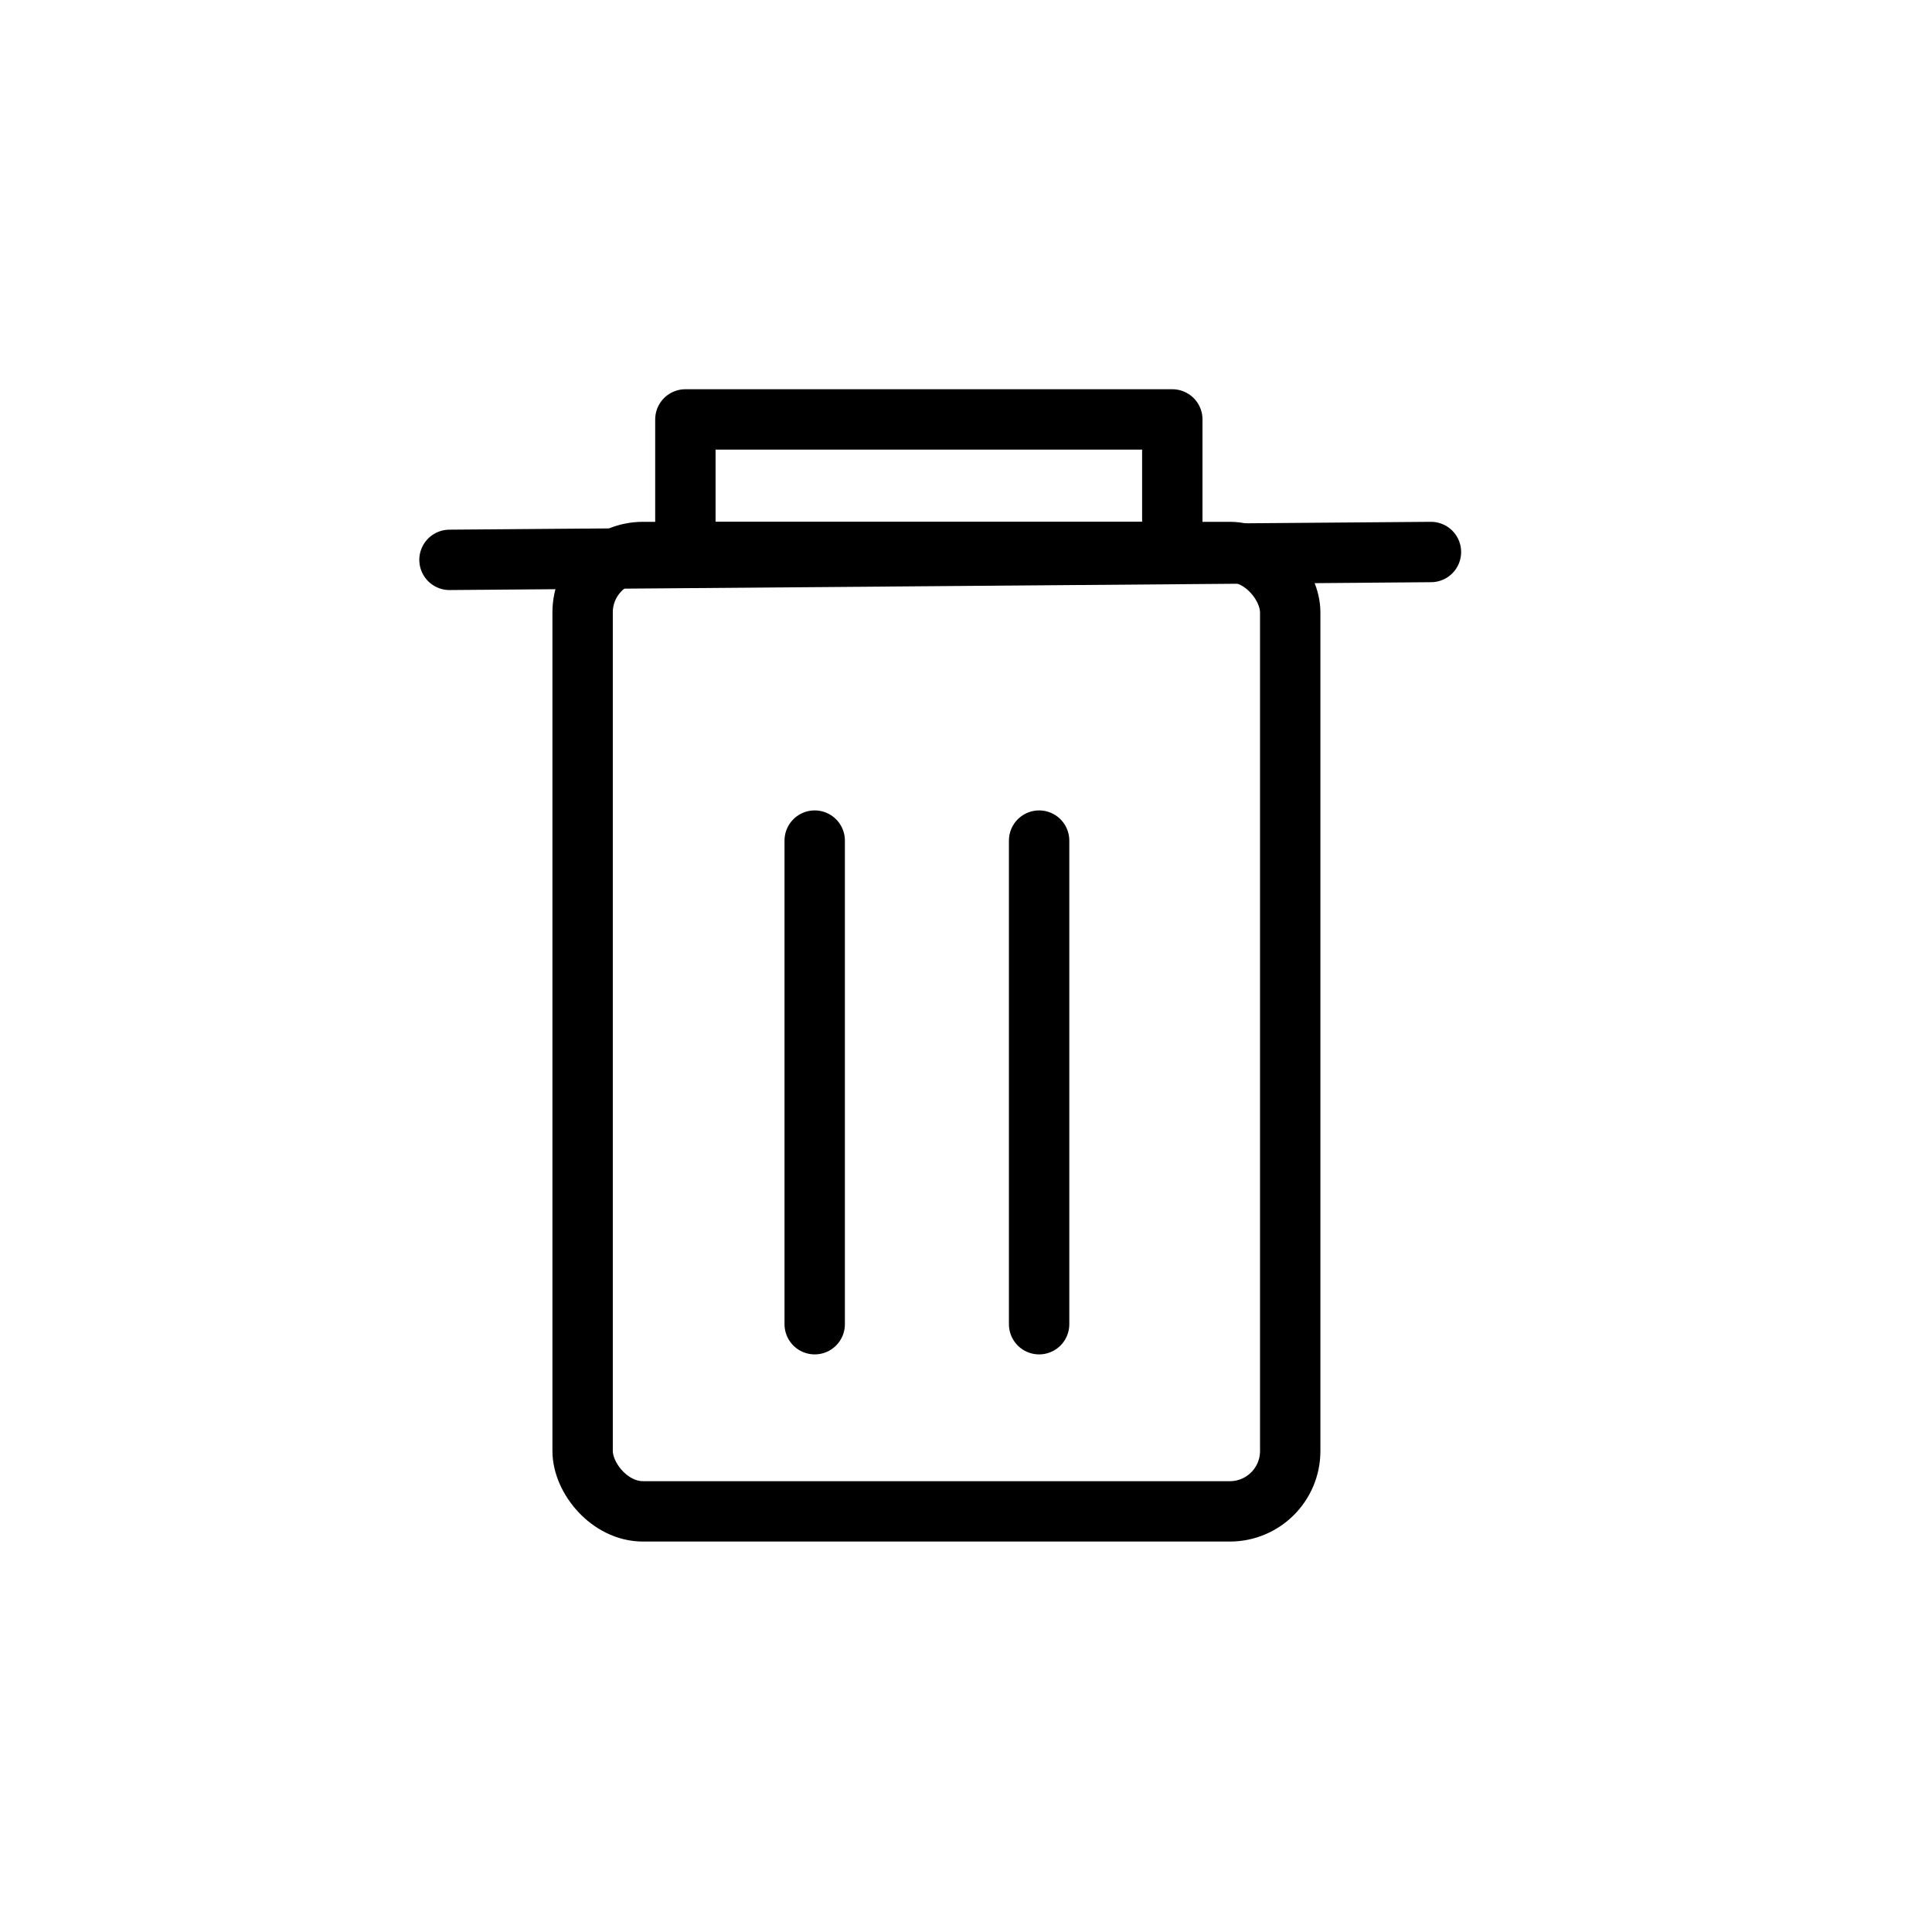 <svg width="32" height="32" xmlns="http://www.w3.org/2000/svg" color="#1785C6" fill="none" stroke-linejoin="round" stroke-linecap="round" stroke="#1785C6" aria-labelledby="turnRightIconTitle" role="img">
  <title id="turnRightIconTitle">Turn Right</title>

  <g>
    <title>Layer 1</title>
    <g stroke="null" id="svg_11">
      <line stroke="null" fill="none" id="svg_5" y2="9.143" x2="23.701" y1="9.273" x1="7.445"/>
      <rect stroke="null" rx="1" id="svg_6" height="15.89" width="11.72" y="9.143" x="9.65"/>
      <line stroke="null" fill="none" id="svg_7" y2="21.933" x2="13.494" y1="13.923" x1="13.494"/>
      <rect stroke="null" id="svg_9" height="2.196" width="8.065" y="6.947" x="11.352"/>
      <line stroke="null" fill="none" id="svg_10" y2="21.933" x2="17.211" y1="13.923" x1="17.211"/>
    </g>
  </g>
</svg>